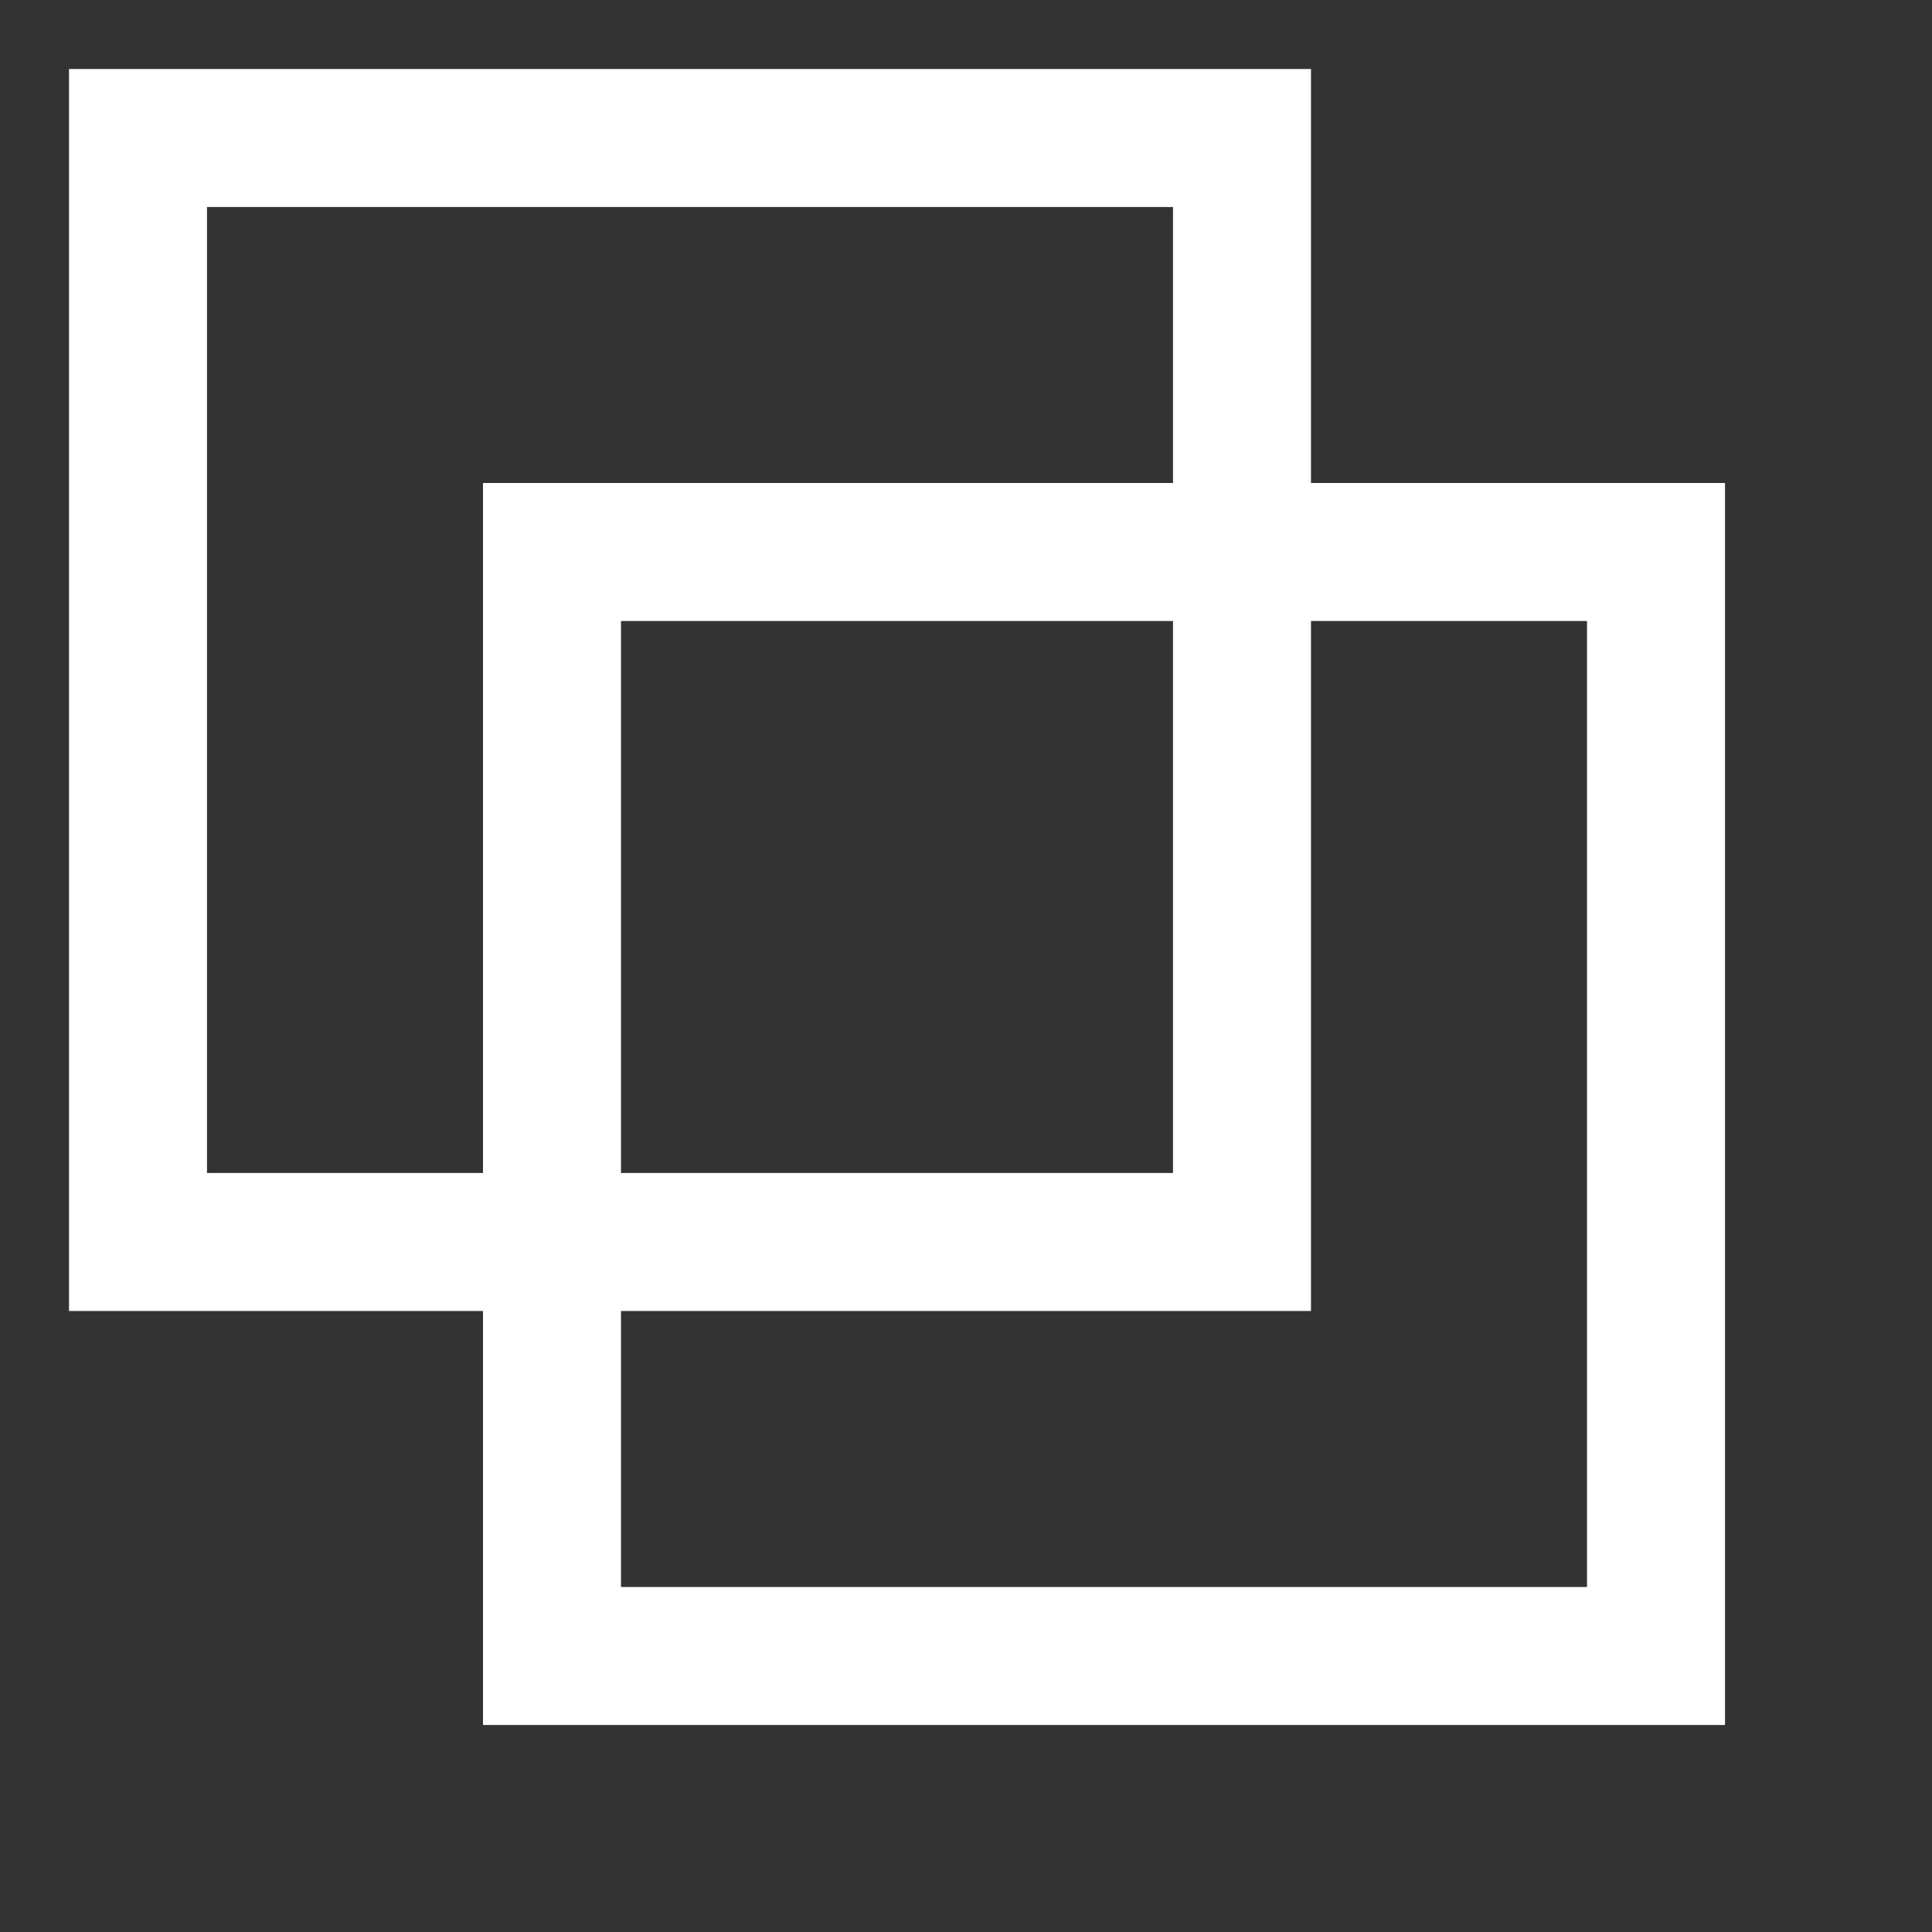 <?xml version="1.0" encoding="UTF-8" standalone="no"?>
<svg
   xmlns:svg="http://www.w3.org/2000/svg"
   xmlns="http://www.w3.org/2000/svg"
   width="14"
   height="14"
   viewBox="0 0 14 14">
<rect x="0" y="0" width="14" height="14" fill="#333333" stroke="none"/>
<!--   <rect y="7" x="7" height="40" width="40"
     style="opacity:1;fill:none;fill-opacity:1;stroke:#ffffff;stroke-width:3;stroke-opacity:1" />
   <rect y="7" x="7" height="10" width="40"
     style="opacity:1;fill:none;fill-opacity:1;stroke:#ffffff;stroke-width:3;stroke-opacity:1" />
   <rect y="17" x="17" height="40" width="40"
     style="opacity:1;fill:none;fill-opacity:1;stroke:#ffffff;stroke-width:3;stroke-opacity:1" />
   <rect y="17" x="17" height="10" width="40"
     style="opacity:1;fill:none;fill-opacity:1;stroke:#ffffff;stroke-width:3;stroke-opacity:1" />-->
	<path
		style="fill:none;stroke:#ffffff;stroke-width:1"
		d="m 1,1 8,0 0,8 -8,0 z"/>
	<path
		style="fill:none;stroke:#ffffff;stroke-width:1"
		d="m 4,4 8,0 0,8 -8,0 z"/>
</svg>
